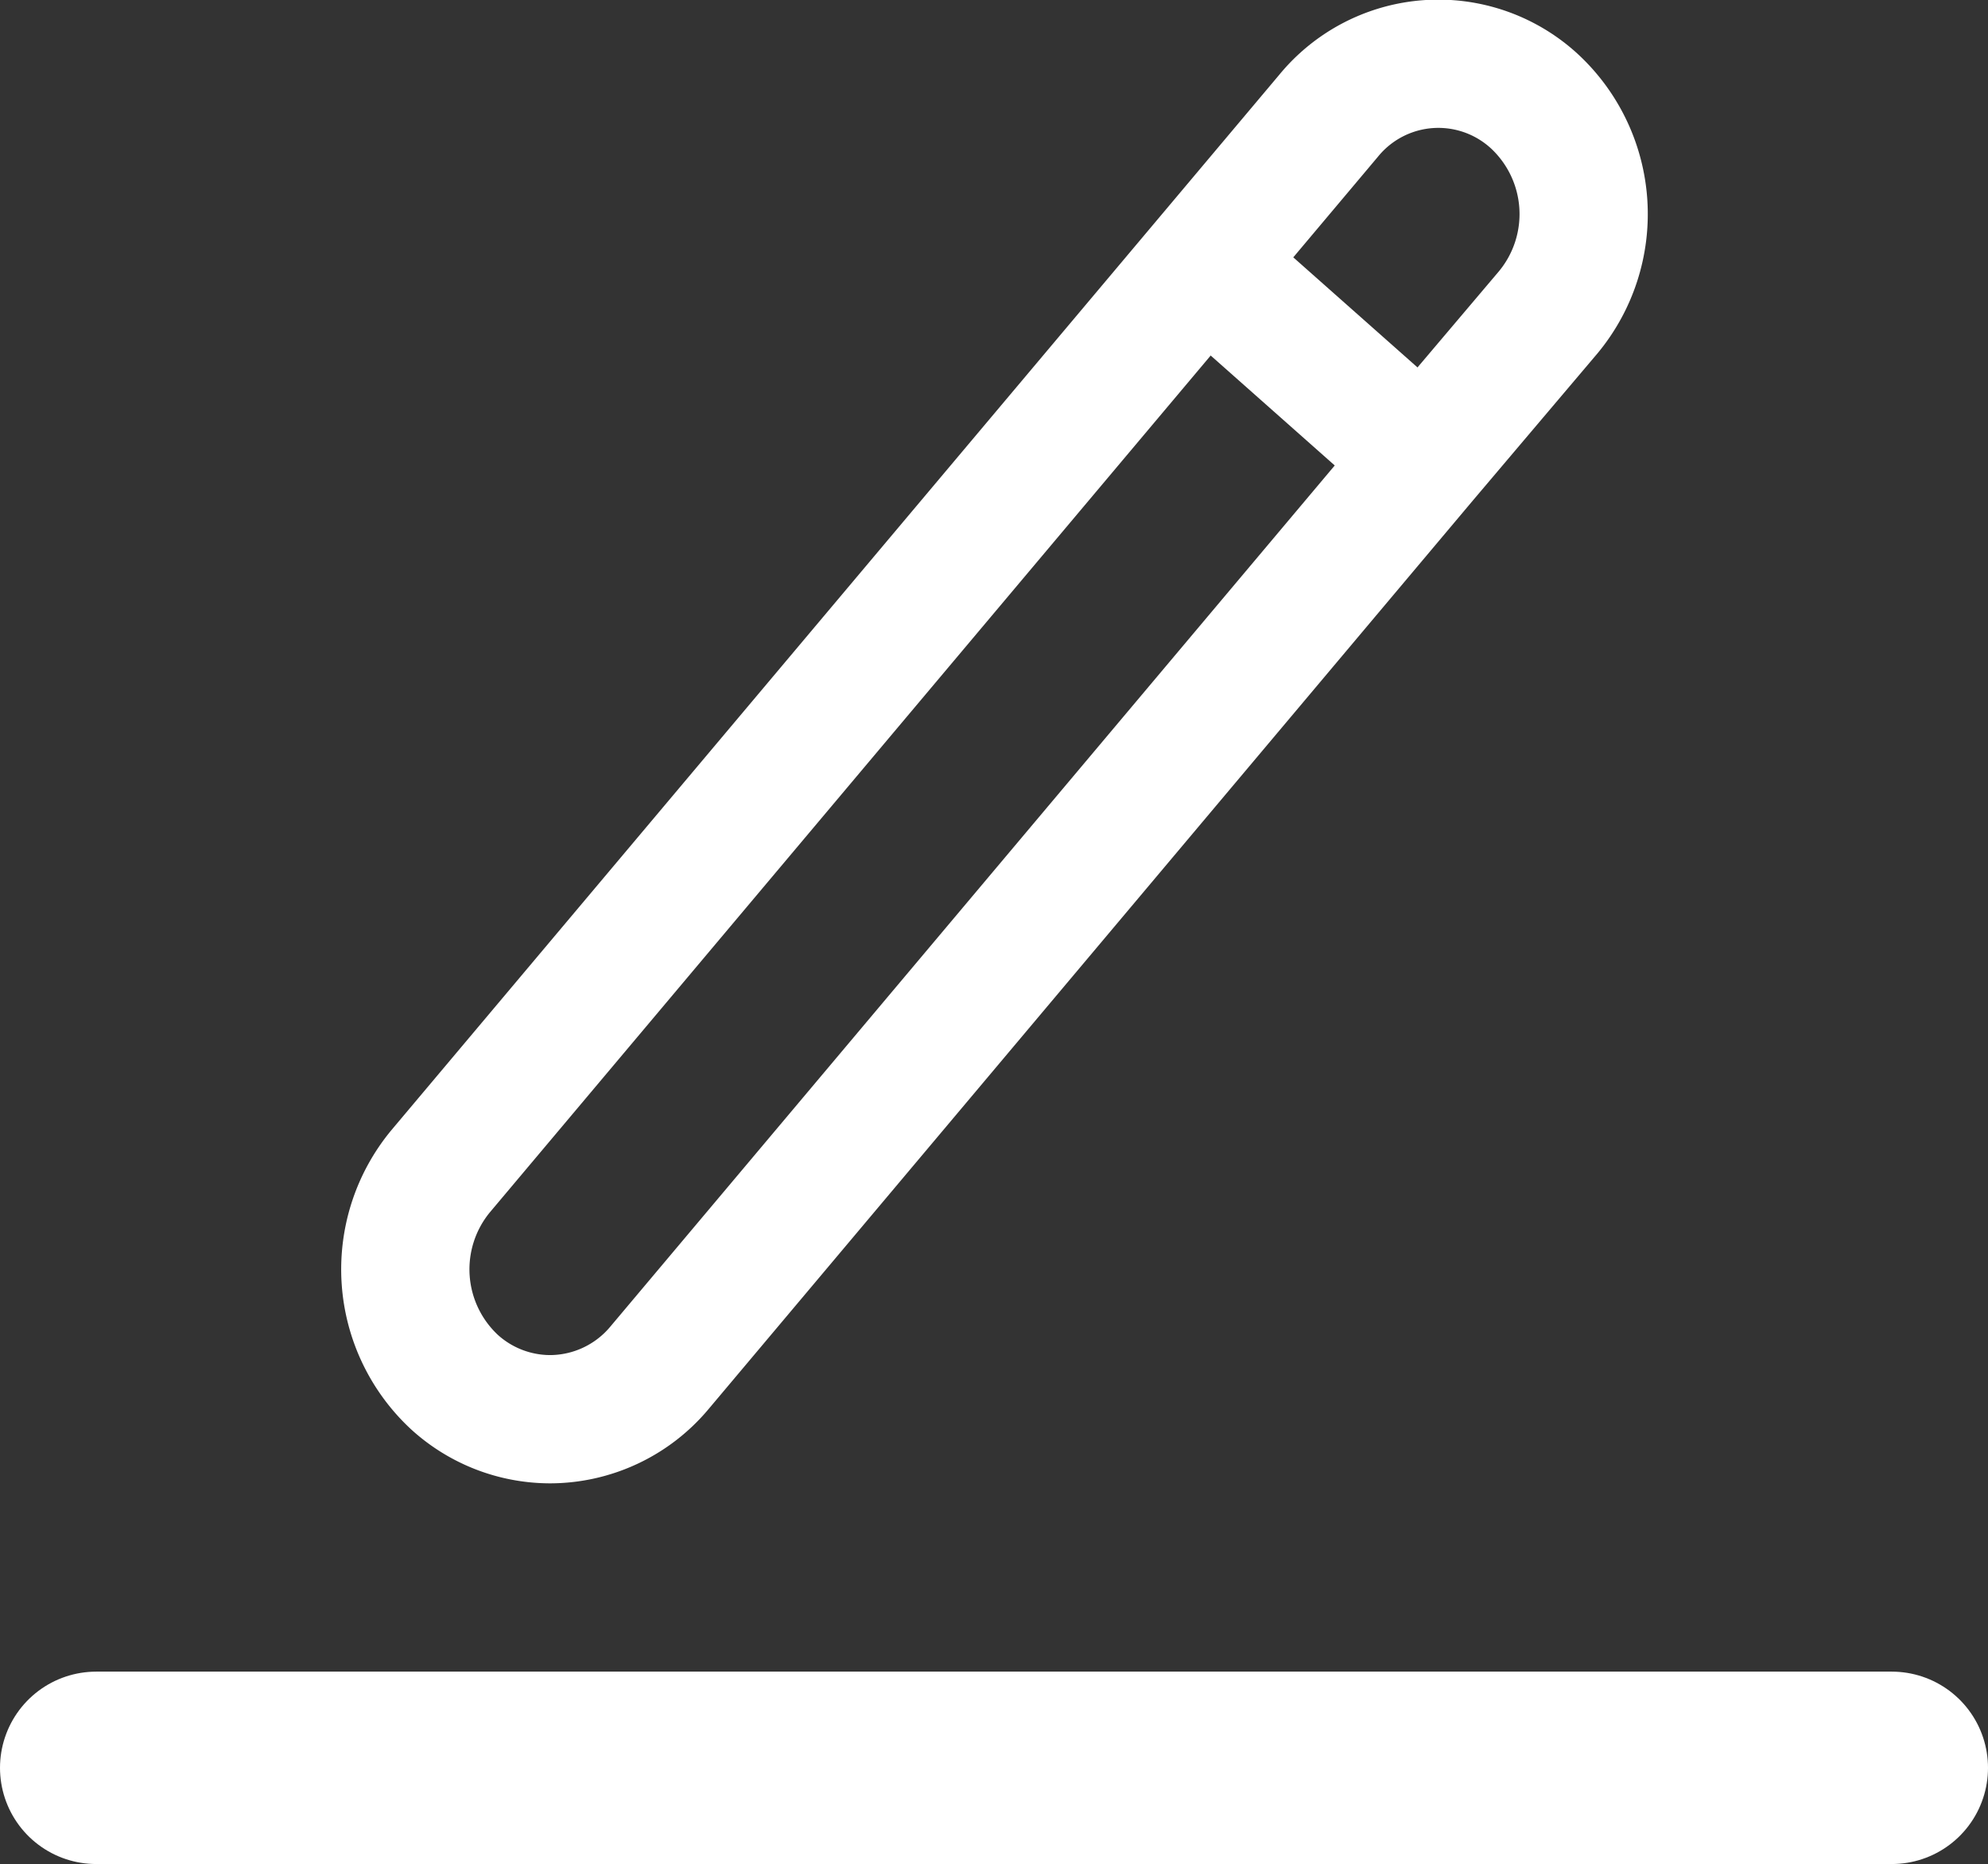 <svg xmlns="http://www.w3.org/2000/svg" viewBox="0 0 15.5 14.533">
  <rect x="0" y="0" width="15.5" height="14.533" fill="#333333" stroke="none"/>
  <g id="重命名" transform="translate(0.75 0.5)">
    <line id="直线_452" data-name="直线 452" x2="14" transform="translate(0 13.283)" fill="none" stroke="#fff" stroke-linecap="round" stroke-width="1.5"/>
    <path id="排除_1" data-name="排除 1" d="M2.452,11.887A1.111,1.111,0,0,1,1.71,11.6,1.2,1.2,0,0,1,1.6,9.953l6.924-8.23a1.106,1.106,0,0,1,1.6-.115,1.2,1.2,0,0,1,.112,1.648L9.267,4.4,7.8,3.1,9.267,4.4,3.306,11.486A1.115,1.115,0,0,1,2.452,11.887Z" transform="translate(1.086 -1.322)" fill="none" stroke="#fff" stroke-linecap="round" stroke-width="1"/>
  </g>
</svg>
